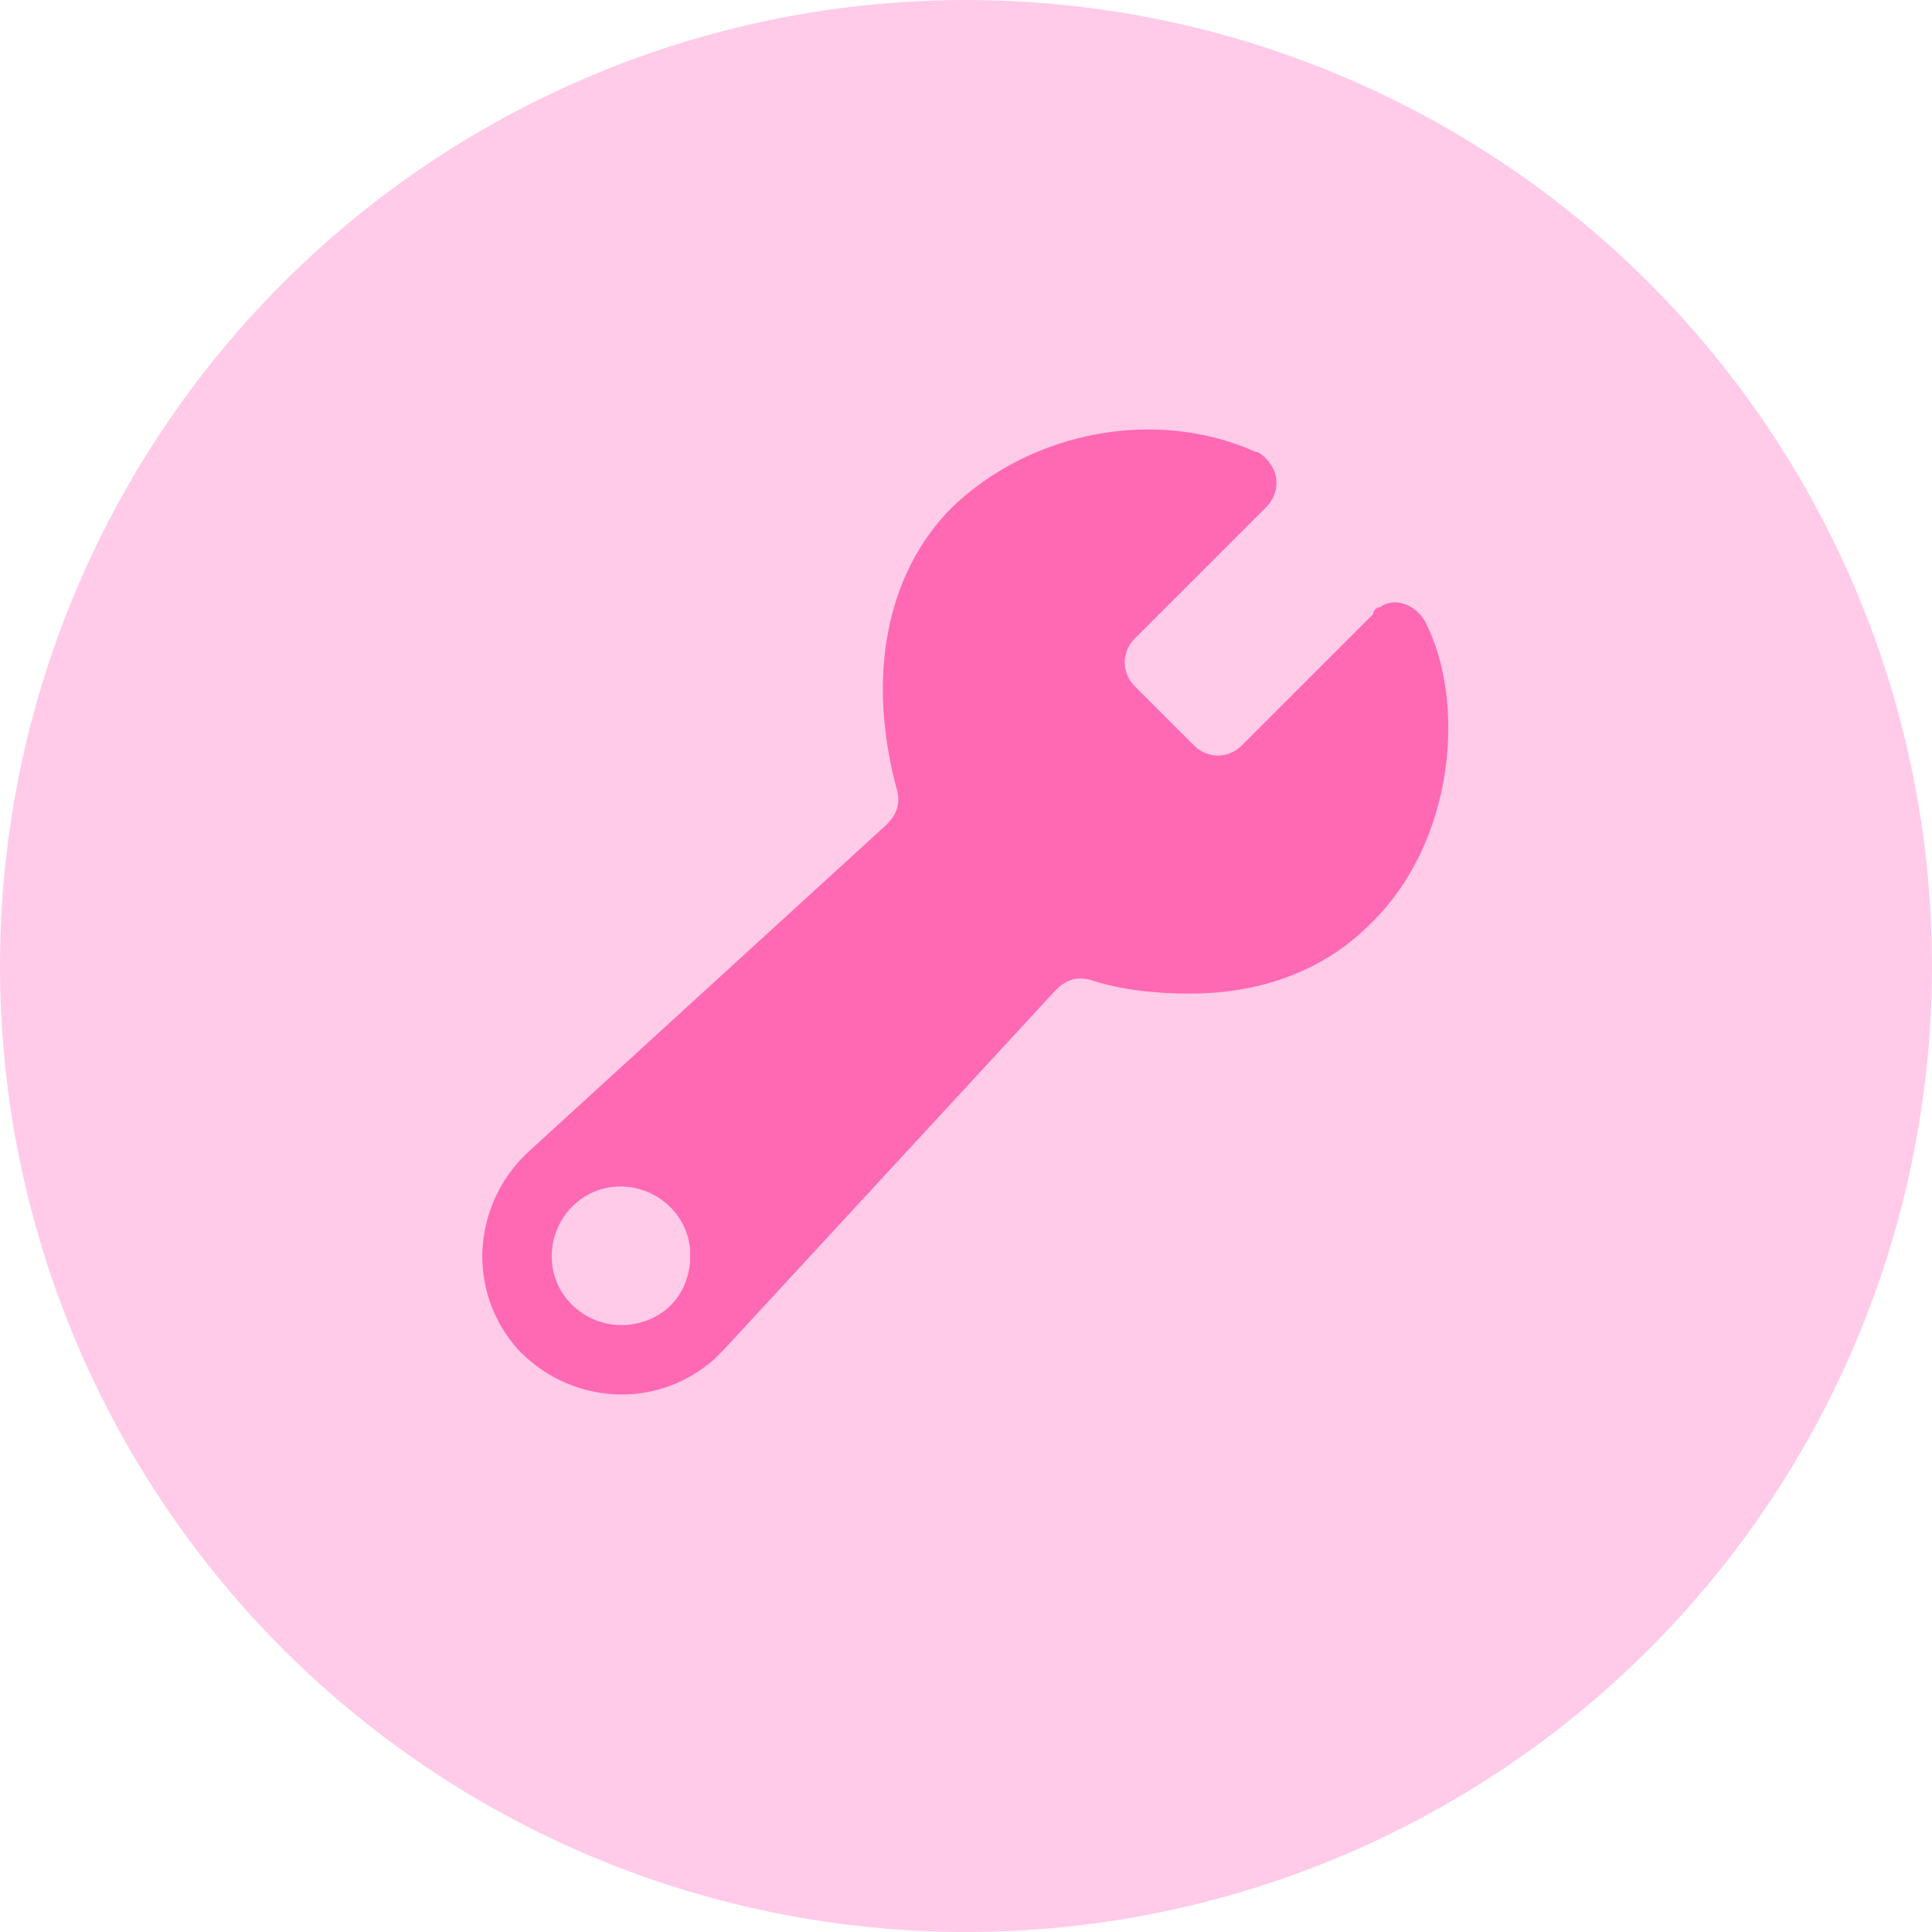<?xml version="1.0" encoding="utf-8"?>
<!-- Generator: Adobe Illustrator 23.0.1, SVG Export Plug-In . SVG Version: 6.00 Build 0)  -->
<svg version="1.1" id="Layer_1" xmlns="http://www.w3.org/2000/svg" xmlns:xlink="http://www.w3.org/1999/xlink" x="0px" y="0px"
	 viewBox="0 0 56 56" style="enable-background:new 0 0 56 56;" xml:space="preserve">
<style type="text/css">
	.st0{fill-rule:evenodd;clip-rule:evenodd;fill:#FFCBE8;}
	.st1{fill:#FF69B4;}
</style>
<g>
	<circle class="st0" cx="28" cy="28" r="28"/>
	<path class="st1" d="M41.3,18L41.3,18c-0.3-0.5-0.9-0.7-1.3-0.4c-0.1,0-0.2,0.1-0.2,0.2l-3.8,3.8c-0.4,0.4-1,0.4-1.4,0l-1.7-1.7
		c-0.4-0.4-0.4-1,0-1.4c0,0,0,0,0,0l3.8-3.8c0.4-0.4,0.4-1,0-1.4c-0.1-0.1-0.2-0.2-0.3-0.2l0,0c-2.9-1.3-6.5-0.6-8.8,1.6
		c-1.9,1.9-2.5,4.9-1.6,8.2c0.1,0.4,0,0.7-0.3,1l-10.4,9.5c-1.6,1.5-1.8,4-0.3,5.7c1.5,1.6,4,1.8,5.7,0.3c0.1-0.1,0.2-0.2,0.3-0.3
		l9.6-10.4c0.3-0.3,0.6-0.4,1-0.3c0.9,0.3,1.9,0.4,2.9,0.4c2.1,0,3.9-0.7,5.2-2C42.2,24.4,42.5,20.3,41.3,18z M18.2,38.4
		c-1.1,0.1-2.1-0.7-2.2-1.8c-0.1-1.1,0.7-2.1,1.8-2.2c1.1-0.1,2.1,0.7,2.2,1.8c0,0.1,0,0.3,0,0.4C19.9,37.6,19.2,38.3,18.2,38.4z"/>
</g>
</svg>

